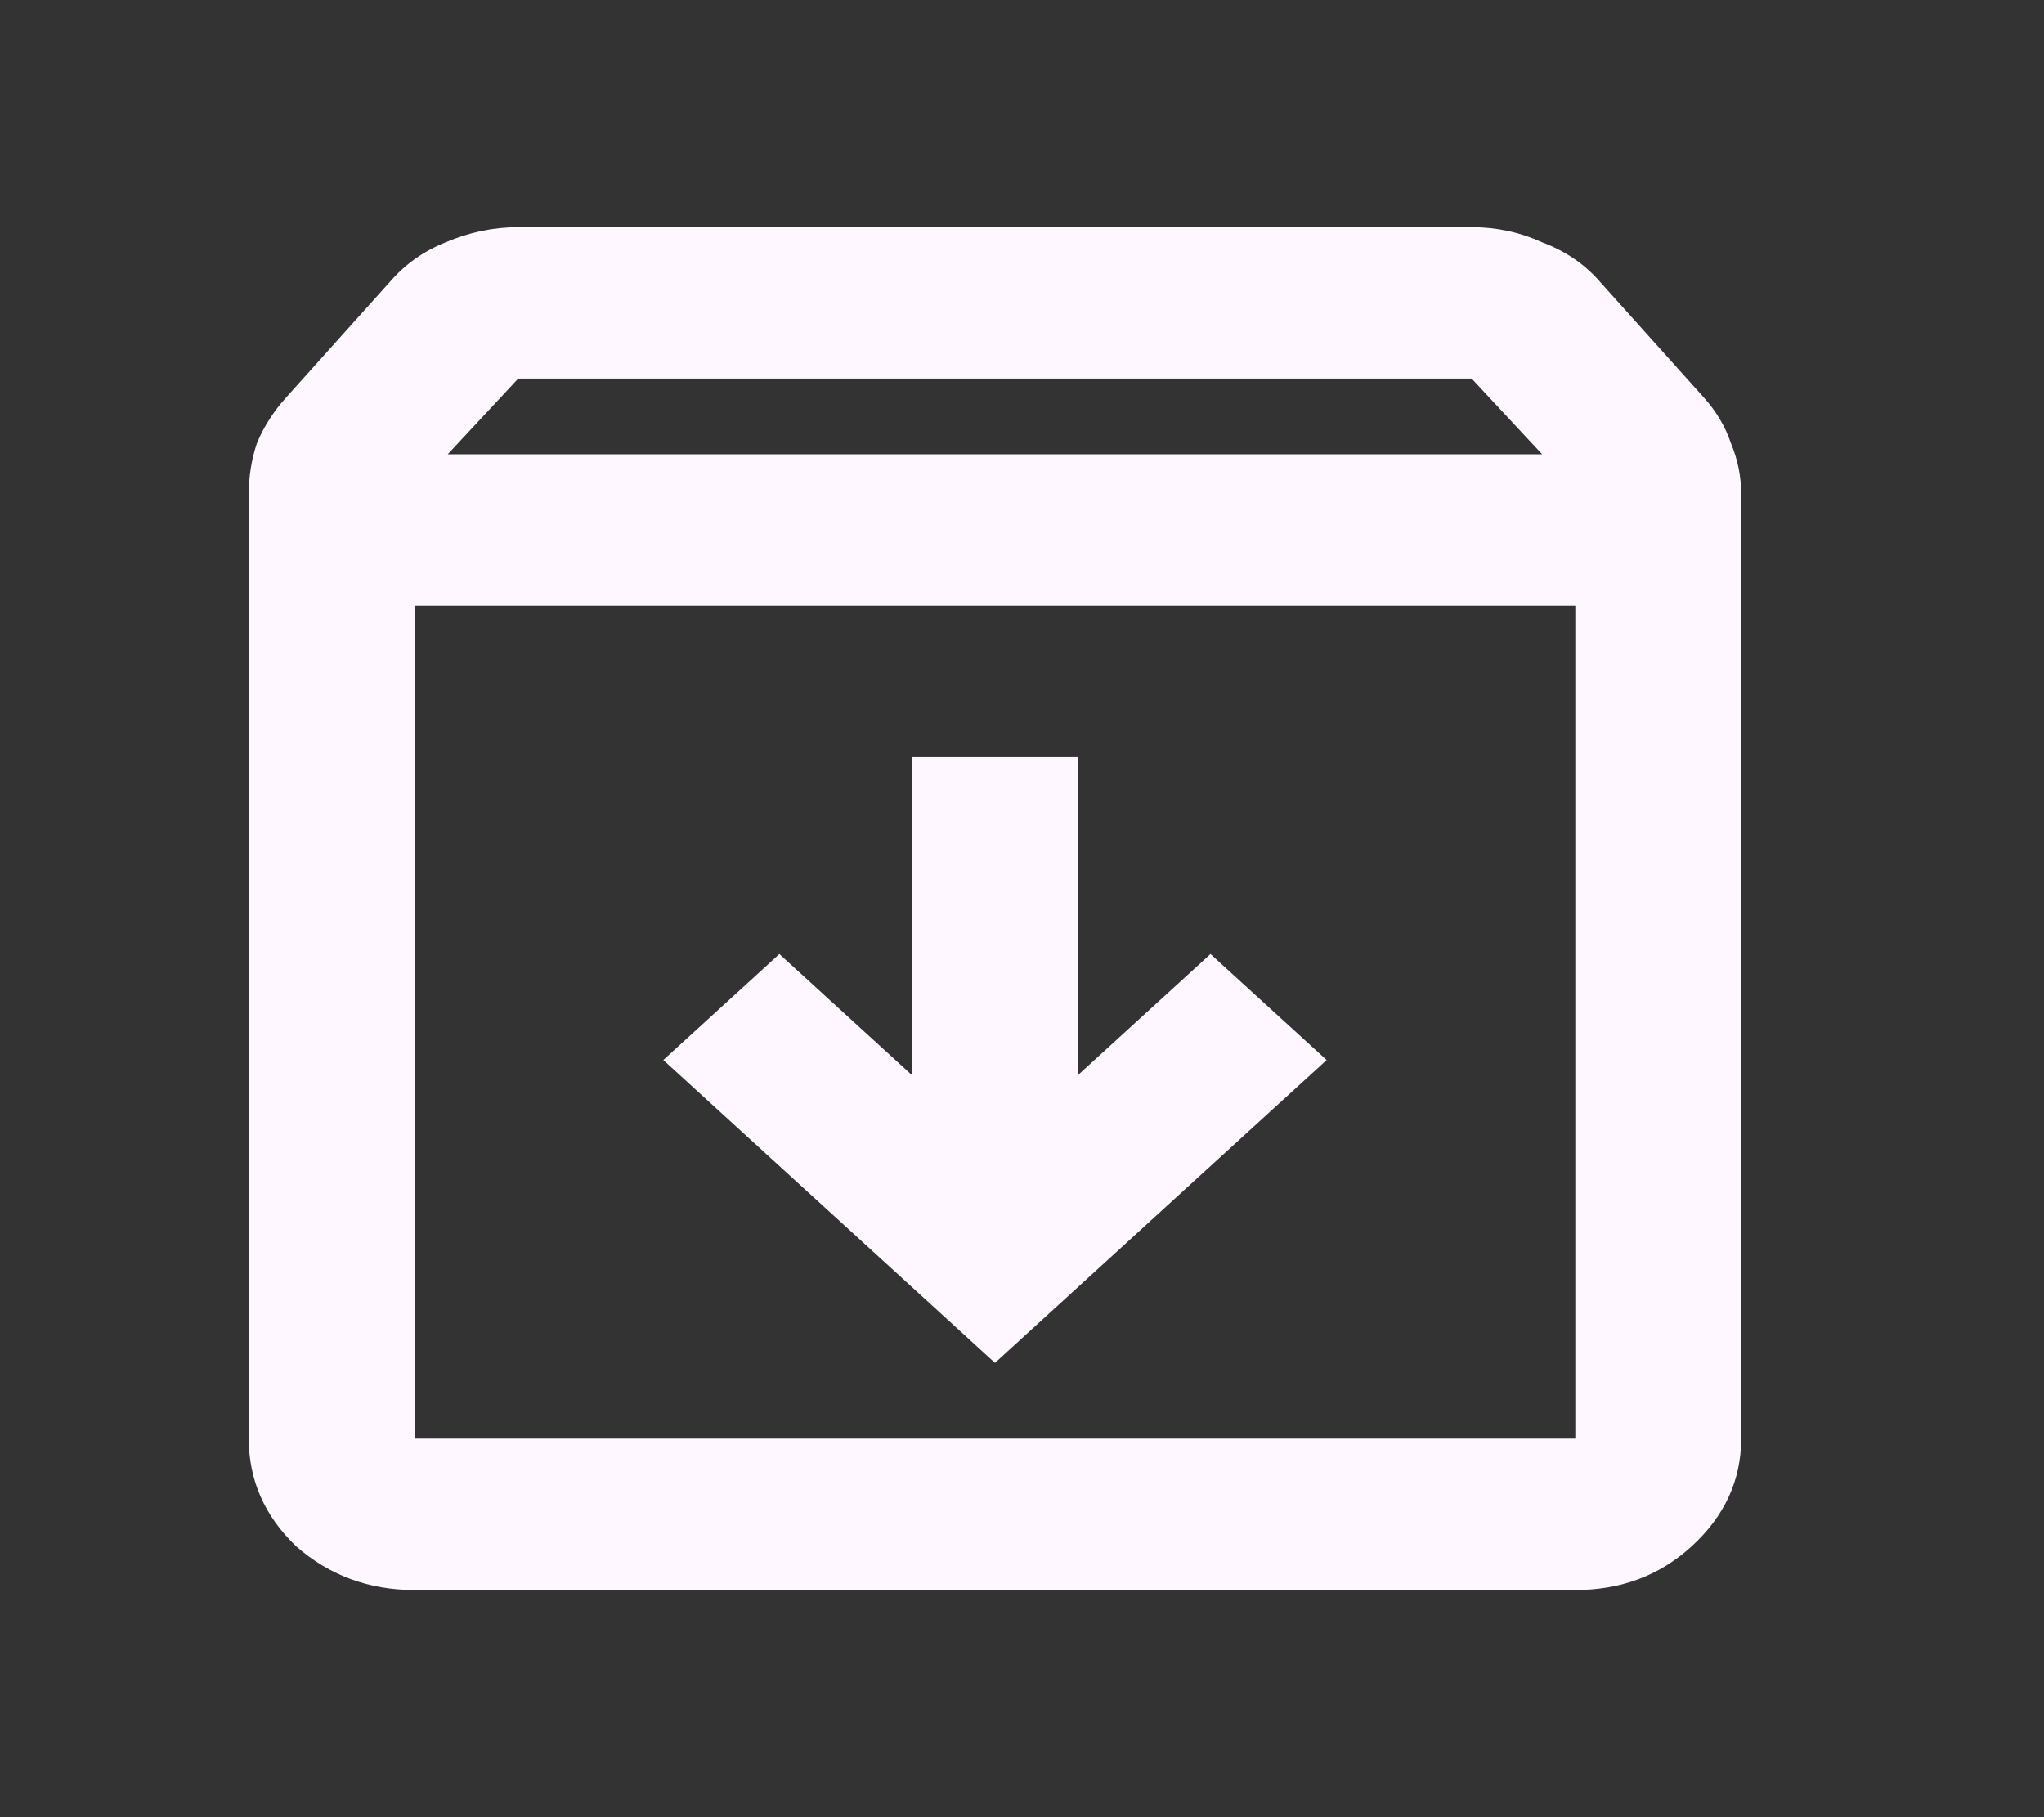 <svg width="27" height="24" viewBox="0 0 27 24" fill="none" xmlns="http://www.w3.org/2000/svg">
<rect x="0" y="0" width="27" height="24" fill="#333333" stroke="none"/>
<path d="M13.143 18L17.524 14L15.99 12.6L14.238 14.2V10H12.047V14.2L10.295 12.6L8.762 14L13.143 18ZM5.476 8V19H20.809V8H5.476ZM5.476 21C4.874 21 4.354 20.808 3.915 20.425C3.496 20.025 3.286 19.55 3.286 19V6.525C3.286 6.292 3.322 6.067 3.395 5.85C3.486 5.633 3.614 5.433 3.779 5.25L5.148 3.725C5.348 3.492 5.595 3.317 5.887 3.2C6.197 3.067 6.517 3 6.845 3H19.44C19.769 3 20.079 3.067 20.371 3.2C20.682 3.317 20.937 3.492 21.138 3.725L22.507 5.25C22.671 5.433 22.79 5.633 22.863 5.85C22.954 6.067 23 6.292 23 6.525V19C23 19.55 22.781 20.025 22.343 20.425C21.923 20.808 21.412 21 20.809 21H5.476ZM5.914 6H20.371L19.44 5H6.845L5.914 6Z" fill="#FEF7FF"/>
</svg>
